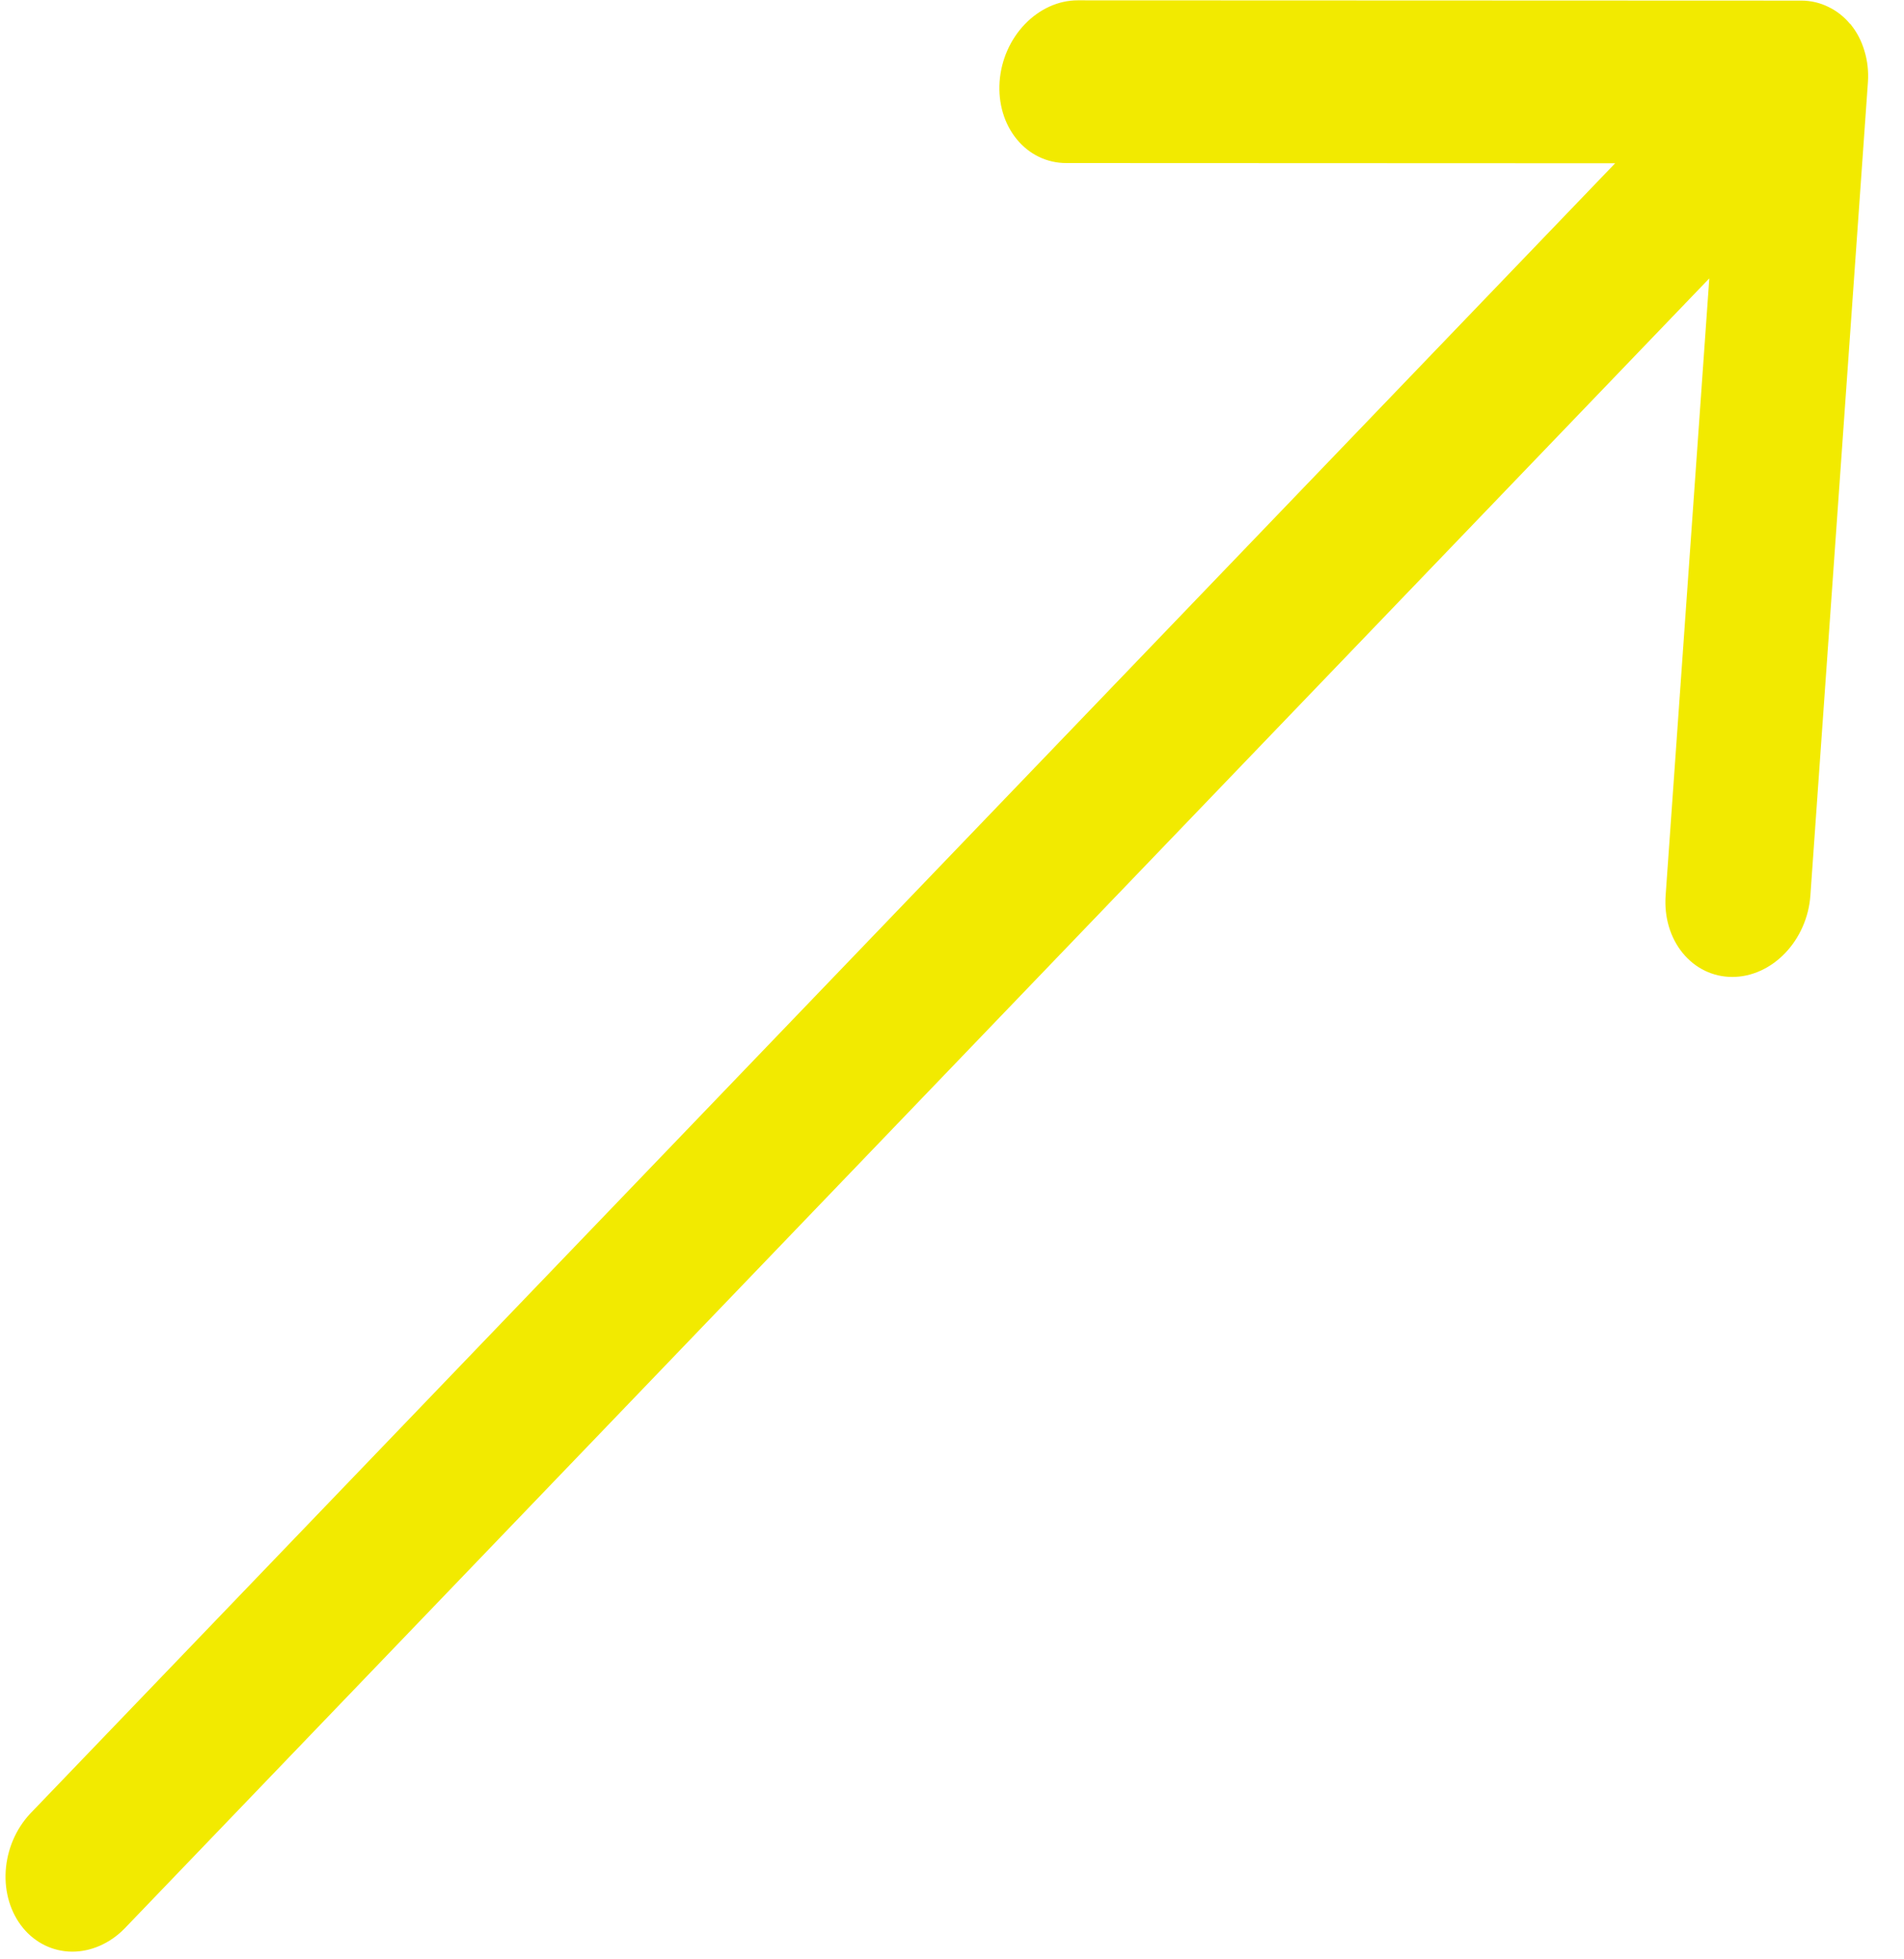 <svg width="35" height="36" viewBox="0 0 35 36" fill="none" xmlns="http://www.w3.org/2000/svg">
<path d="M19.811 0.006C19.458 0.006 19.109 0.164 18.84 0.444C18.57 0.724 18.403 1.104 18.375 1.501C18.347 1.897 18.46 2.278 18.69 2.558C18.92 2.839 19.247 2.996 19.6 2.996L29.69 3L0.553 33.325C0.29 33.607 0.13 33.984 0.105 34.376C0.08 34.768 0.194 35.143 0.421 35.421C0.648 35.698 0.97 35.855 1.319 35.859C1.667 35.862 2.014 35.712 2.284 35.44L31.421 5.115L30.618 16.455C30.59 16.852 30.703 17.232 30.933 17.512C31.163 17.793 31.49 17.95 31.843 17.95C32.195 17.951 32.545 17.793 32.814 17.513C33.083 17.233 33.251 16.852 33.279 16.456L34.337 1.507C34.35 1.312 34.329 1.118 34.273 0.936C34.221 0.758 34.138 0.596 34.028 0.46L34.023 0.448L34.008 0.439C33.897 0.306 33.763 0.2 33.612 0.128C33.457 0.051 33.287 0.011 33.112 0.011L19.811 0.006Z" fill="#F2EA00"/>
</svg>

